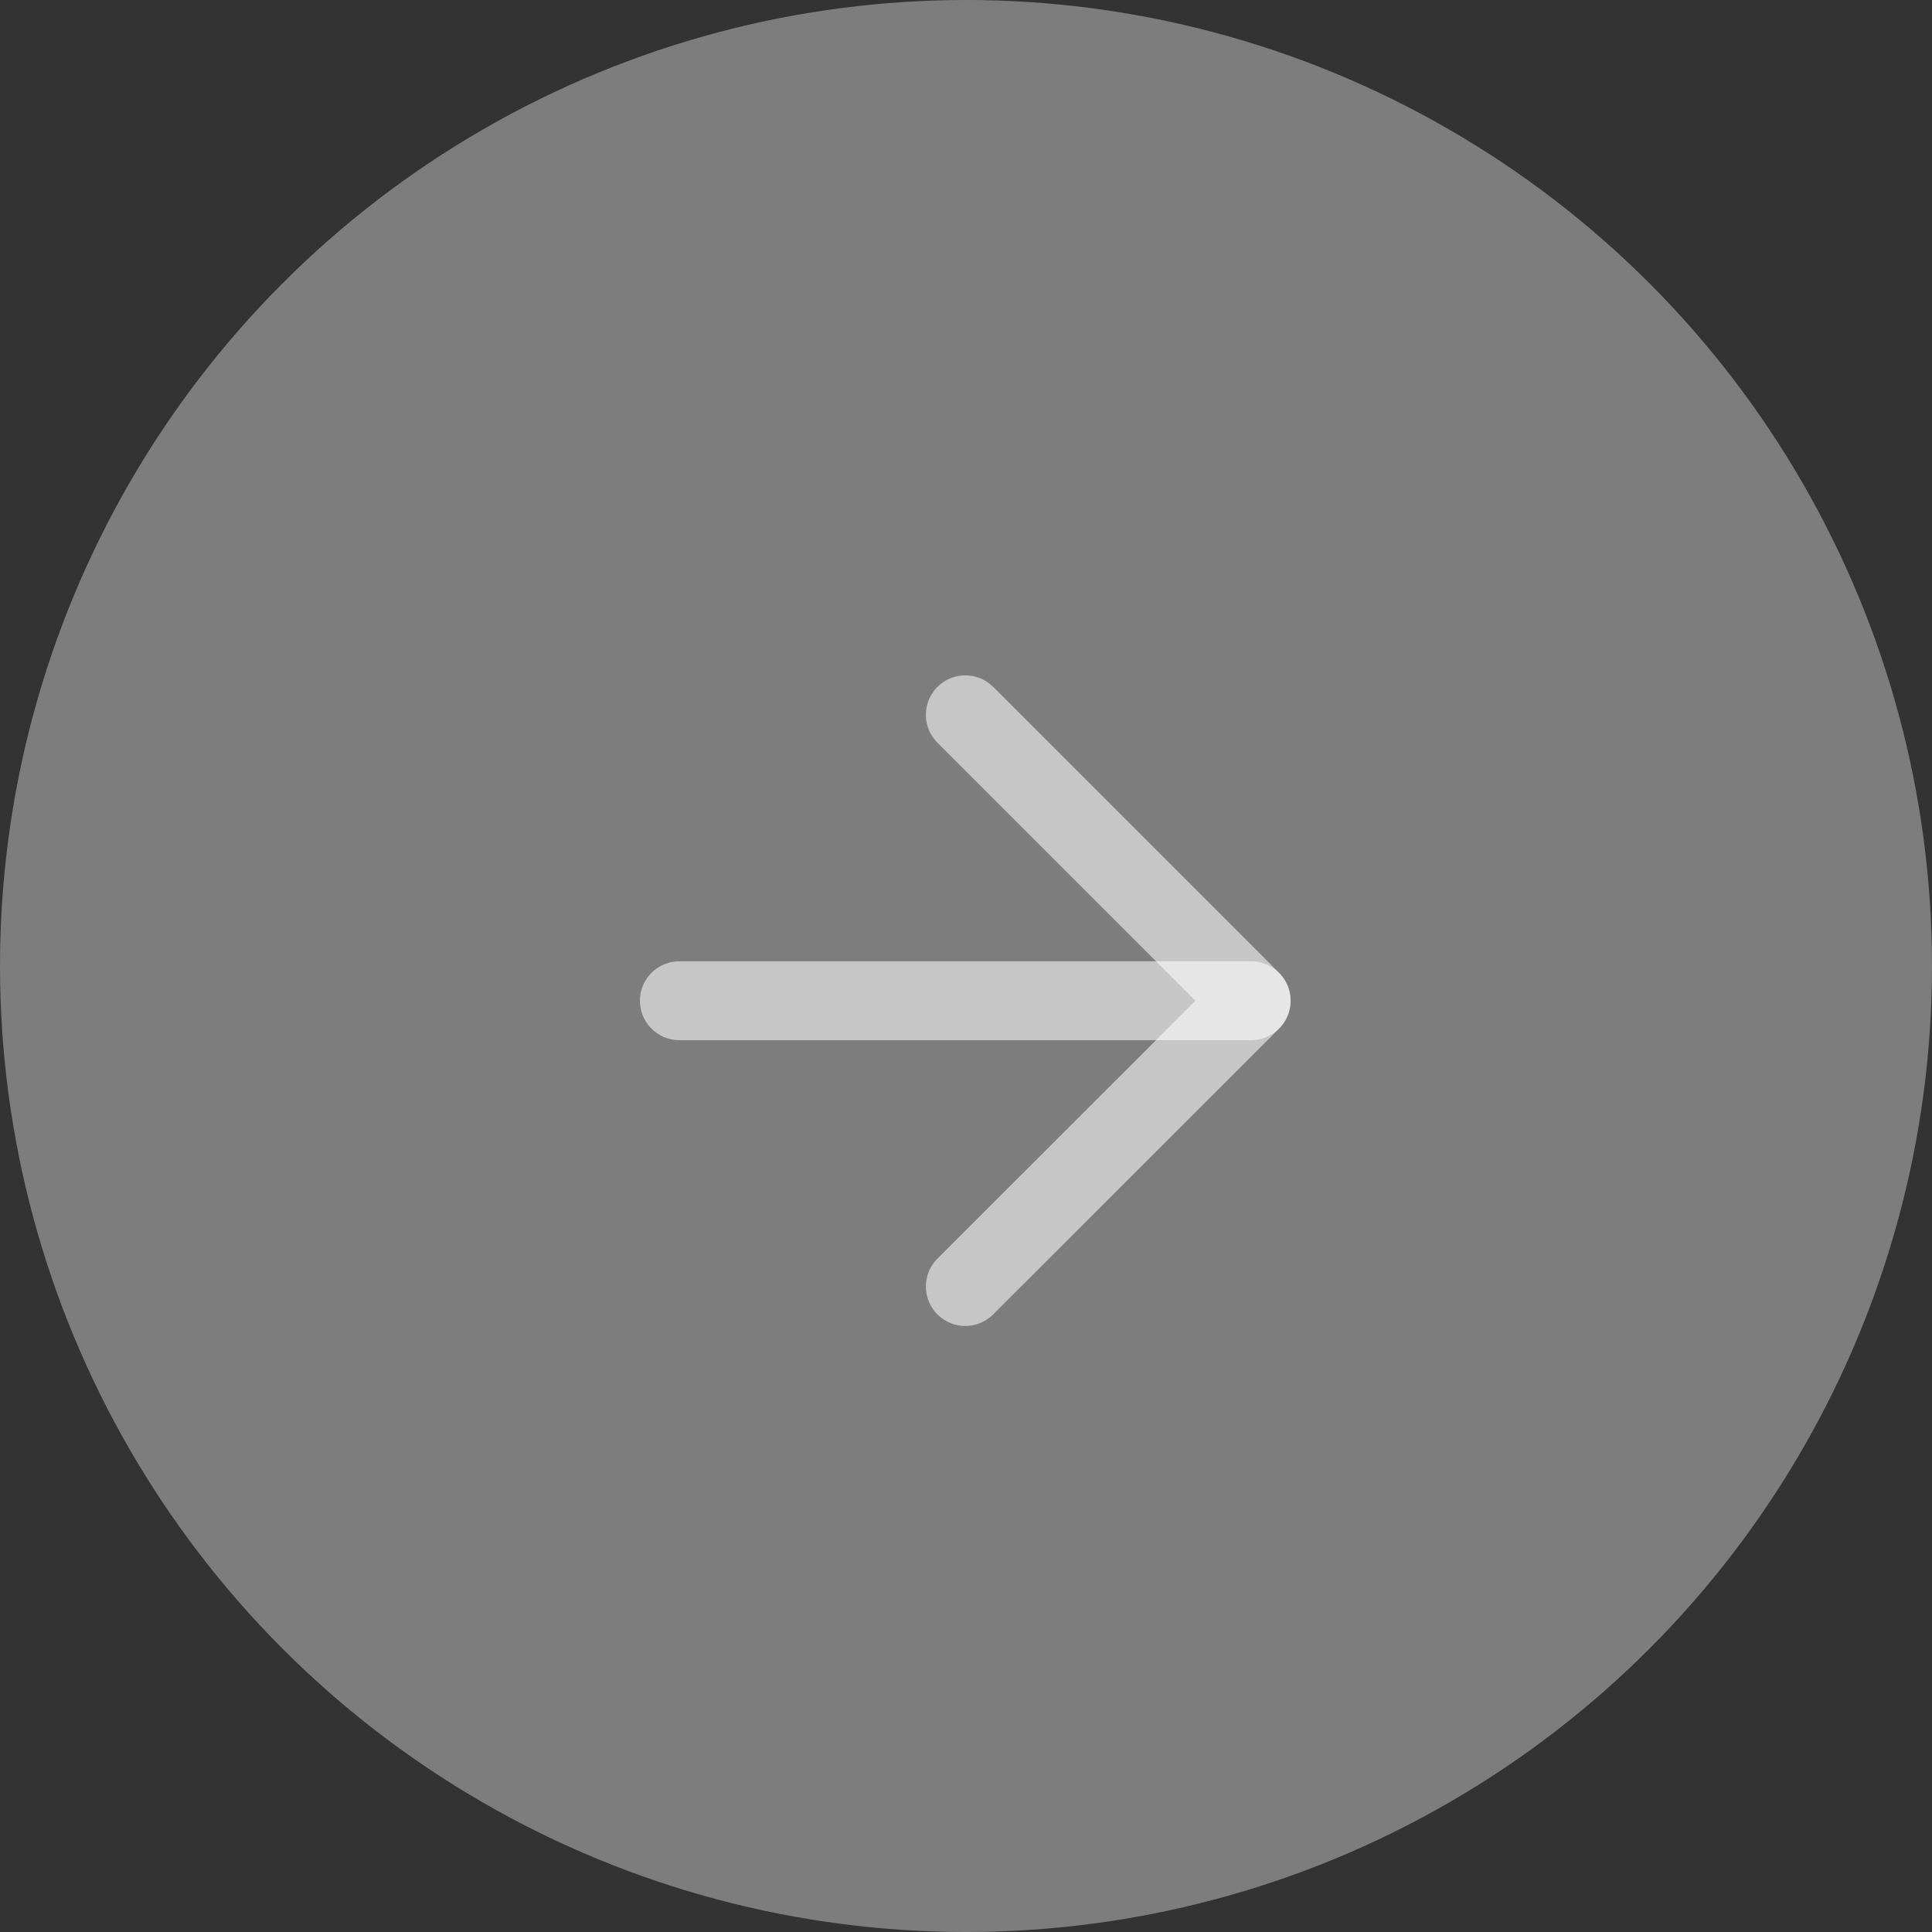 <svg id="next" xmlns="http://www.w3.org/2000/svg" width="49" height="49" viewBox="0 0 49 49">
  <rect x="0" y="0" width="49" height="49" fill="#333333" stroke="none"/>
  <circle id="Ellipse_34" data-name="Ellipse 34" cx="24.5" cy="24.5" r="24.5" fill="rgba(255,255,255,0.36)"/>
  <g id="Group_181" data-name="Group 181" transform="translate(12.05 12.949)">
    <path id="Path_1582" data-name="Path 1582" d="M10,24H24.5" transform="translate(-4.82 -11.568)" fill="none" stroke="rgba(255,255,255,0.56)" stroke-linecap="round" stroke-linejoin="round" stroke-width="2"/>
    <path id="Path_1583" data-name="Path 1583" d="M24,10l7.252,7.252L24,24.5" transform="translate(-11.568 -4.82)" fill="none" stroke="rgba(255,255,255,0.56)" stroke-linecap="round" stroke-linejoin="round" stroke-width="2"/>
    <path id="Path_1584" data-name="Path 1584" d="M0,0H24.863V24.863H0Z" fill="none"/>
  </g>
</svg>

